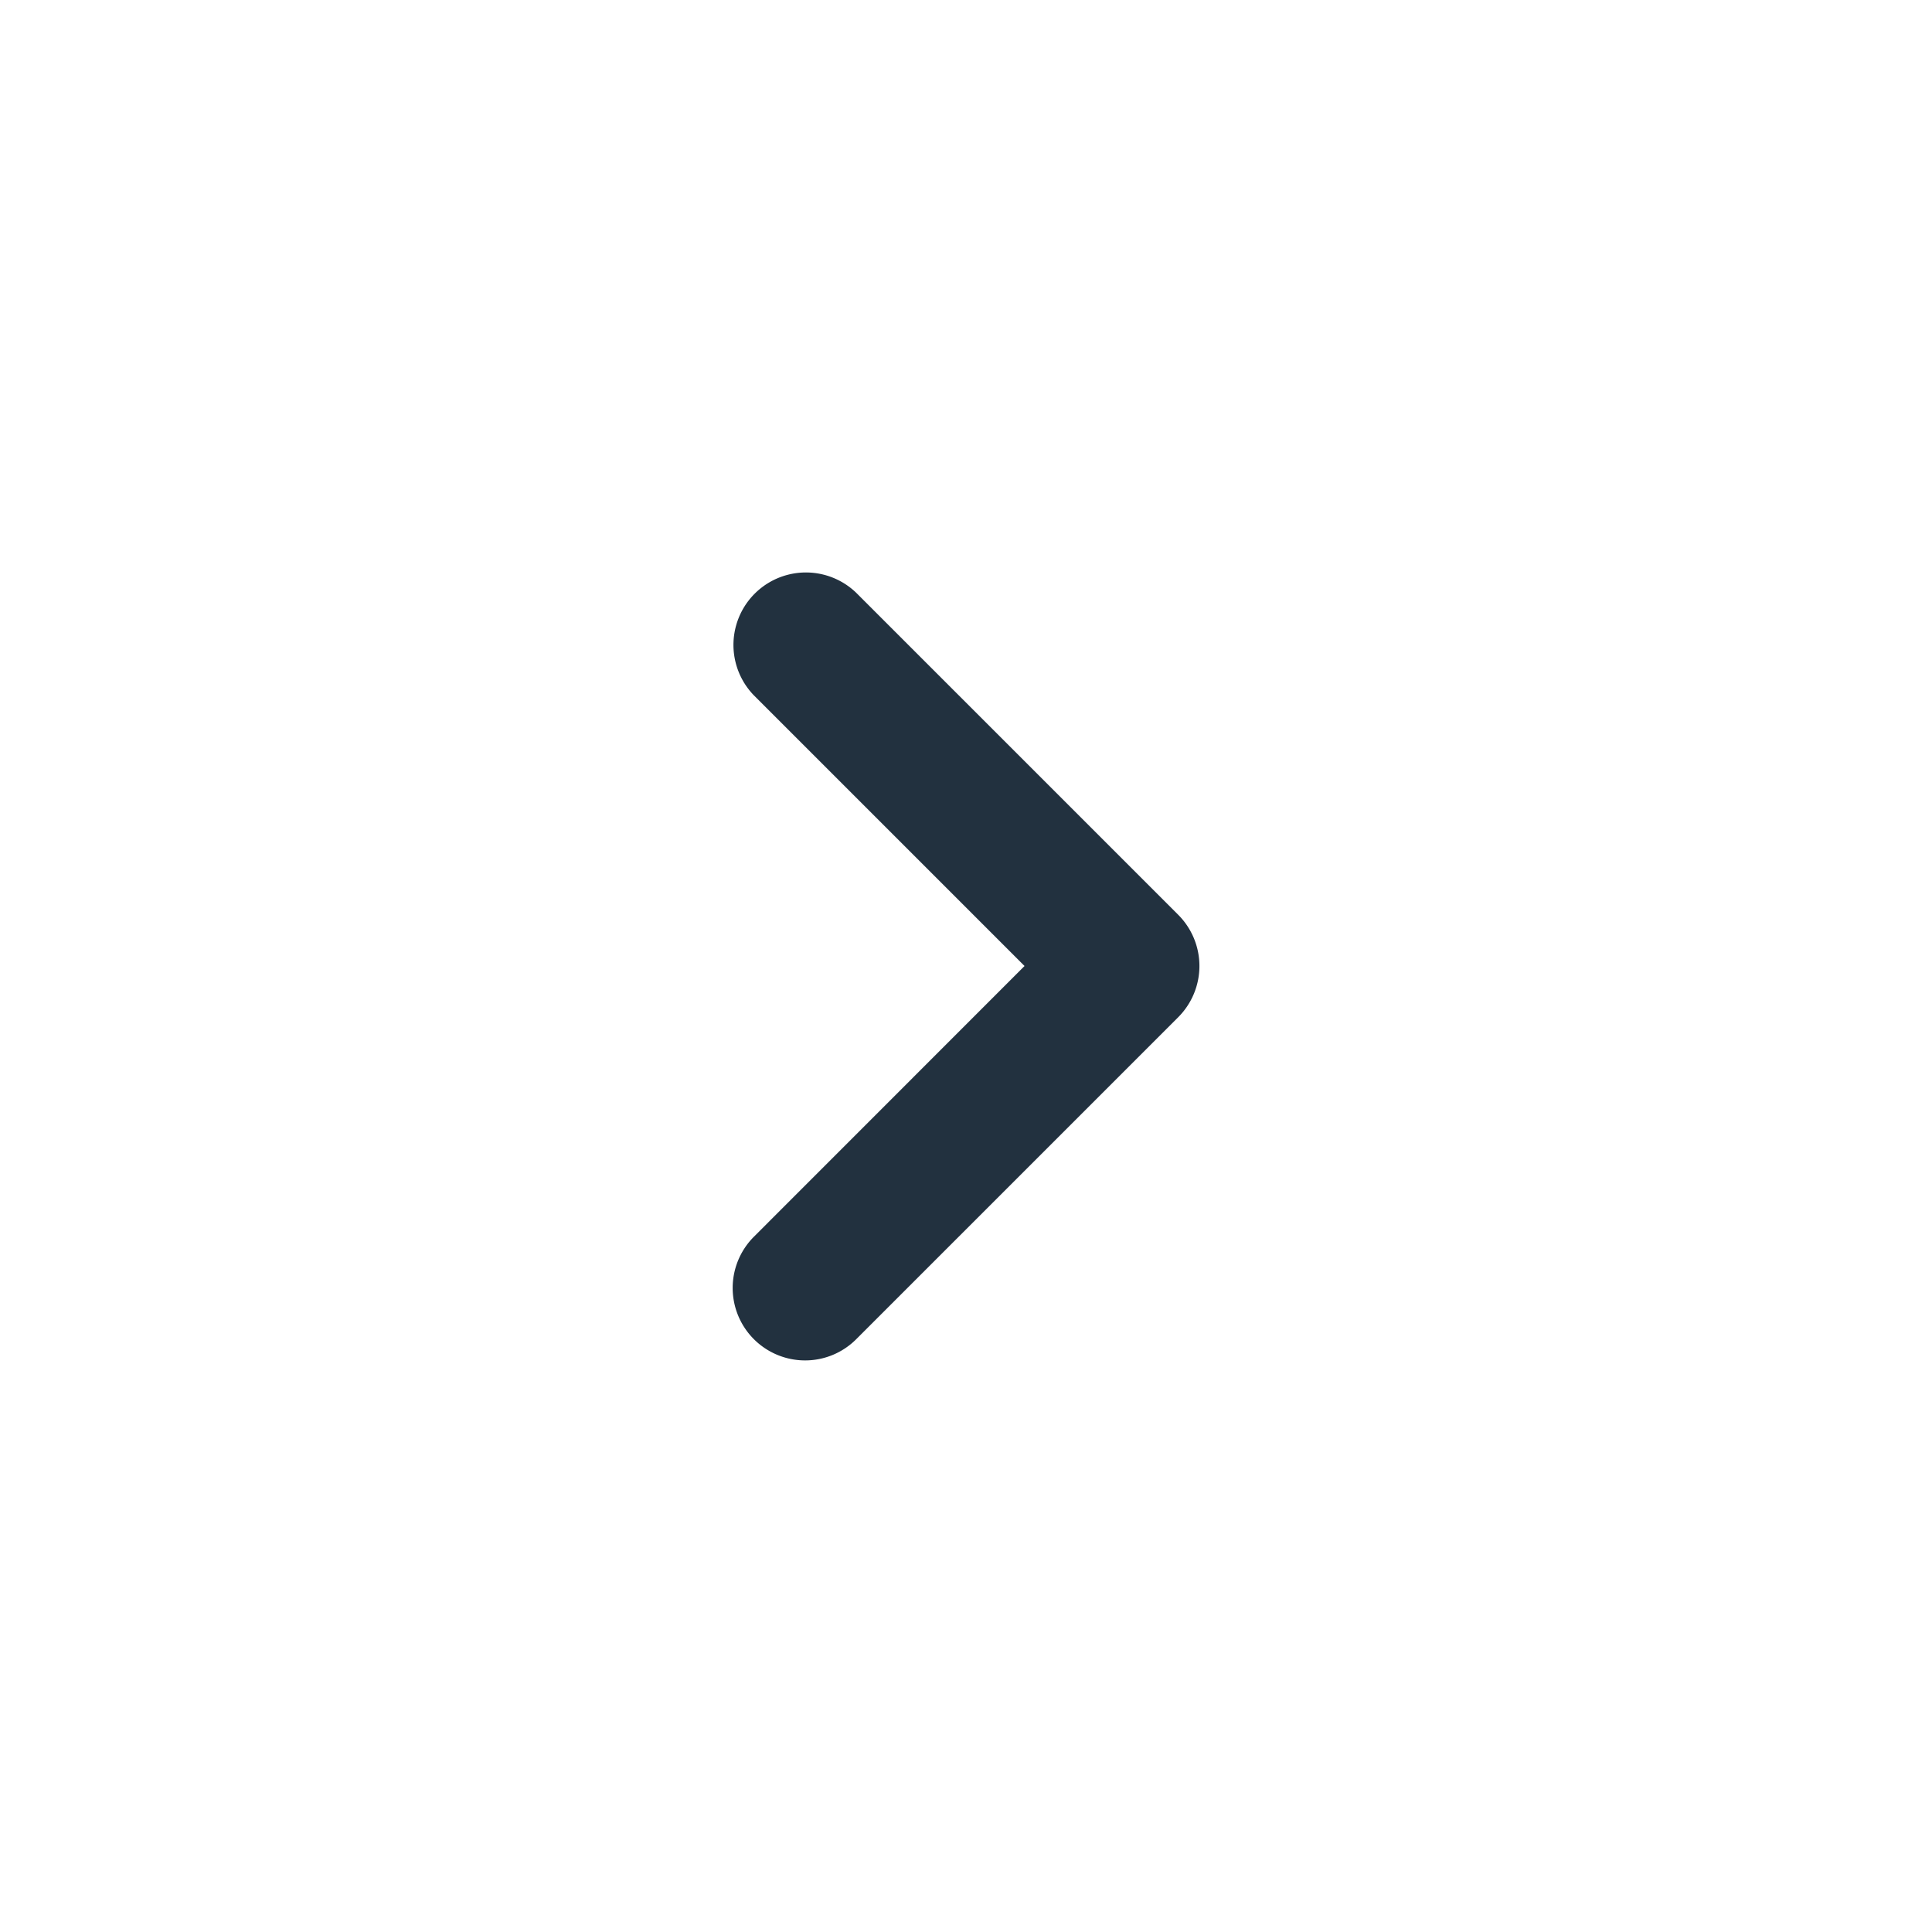 <svg id="Layer_1" data-name="Layer 1" xmlns="http://www.w3.org/2000/svg" viewBox="0 0 20 20"><defs><style>.cls-1{fill:#22313f;}</style></defs><path class="cls-1" d="M8.334,14.083a.75.75,0,0,1-.53-1.28L10.606,10,7.803,7.197A.75.75,0,0,1,8.864,6.137l3.333,3.333a.75.75,0,0,1,0,1.06l-3.333,3.333A.747.747,0,0,1,8.334,14.083Z"/></svg>